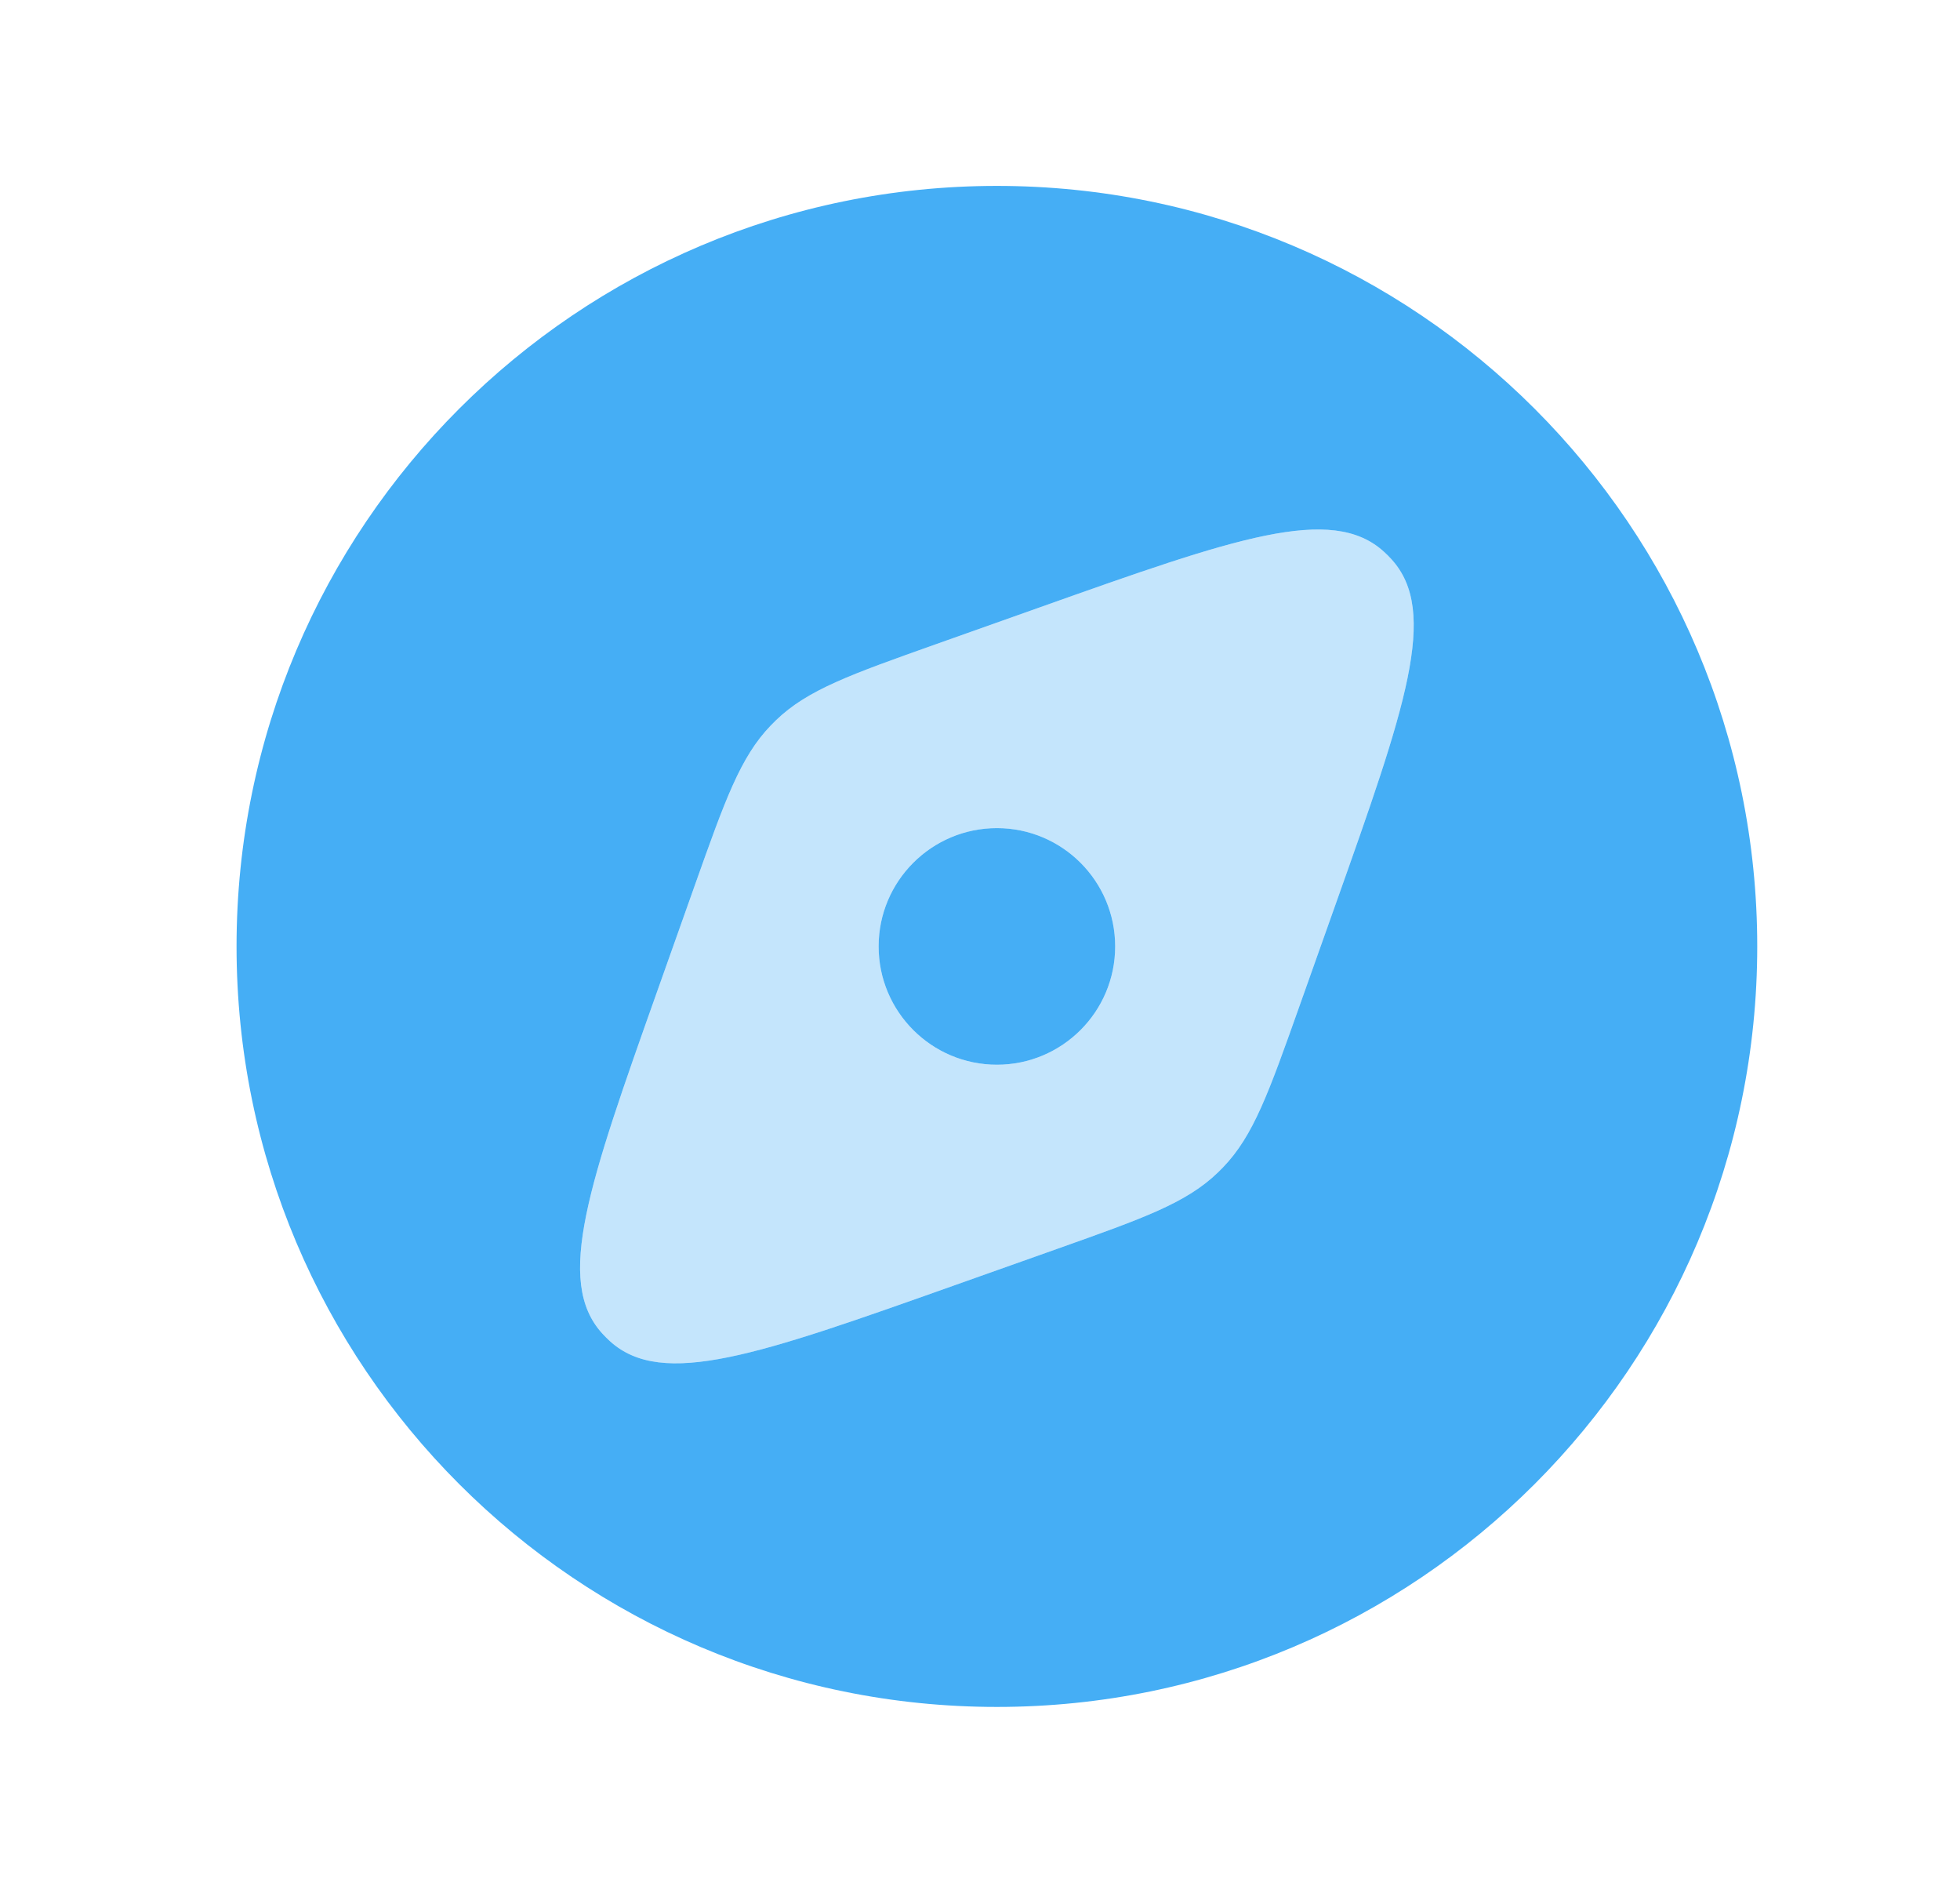 <svg xmlns="http://www.w3.org/2000/svg" width="29" height="28" fill="none" viewBox="0 0 29 28"><path fill="#45AEF5" fill-rule="evenodd" d="M14.75 25.25C20.963 25.25 26 20.213 26 14C26 7.787 20.963 2.75 14.75 2.75C8.537 2.75 3.5 7.787 3.5 14C3.5 20.213 8.537 25.25 14.75 25.25ZM15.386 8.984C18.263 7.963 19.701 7.453 20.477 8.162C20.516 8.197 20.553 8.234 20.588 8.273C21.297 9.049 20.787 10.487 19.766 13.364L19.222 14.896C18.771 16.166 18.546 16.802 18.095 17.269C18.07 17.295 18.045 17.32 18.019 17.345C17.552 17.796 16.917 18.021 15.647 18.472L14.114 19.016L14.114 19.016C11.237 20.037 9.799 20.547 9.023 19.838C8.984 19.803 8.947 19.765 8.912 19.727C8.203 18.951 8.713 17.513 9.734 14.636L10.278 13.103C10.729 11.833 10.954 11.198 11.405 10.731C11.43 10.705 11.455 10.68 11.481 10.655C11.948 10.204 12.583 9.979 13.853 9.528L13.853 9.528L15.386 8.984ZM16.5 14C16.5 14.966 15.716 15.75 14.75 15.75C13.784 15.75 13 14.966 13 14C13 13.034 13.784 12.25 14.75 12.25C15.716 12.25 16.5 13.034 16.5 14Z" clip-rule="evenodd"/><path fill="#45AEF5" fill-rule="evenodd" d="M20.477 8.162C19.701 7.453 18.263 7.963 15.386 8.984L13.853 9.528C12.583 9.979 11.948 10.204 11.481 10.655C11.455 10.68 11.43 10.705 11.405 10.731C10.954 11.198 10.729 11.833 10.278 13.103L9.734 14.636C8.713 17.513 8.203 18.951 8.912 19.727C8.947 19.765 8.984 19.803 9.023 19.838C9.799 20.547 11.237 20.037 14.114 19.016L15.647 18.472C16.917 18.021 17.552 17.796 18.019 17.345C18.045 17.32 18.07 17.295 18.095 17.269C18.546 16.802 18.771 16.166 19.222 14.896L19.766 13.364C20.787 10.487 21.297 9.049 20.588 8.273C20.553 8.234 20.515 8.197 20.477 8.162ZM14.75 15.75C15.716 15.75 16.5 14.966 16.5 14C16.5 13.034 15.716 12.25 14.75 12.25C13.783 12.25 13 13.034 13 14C13 14.966 13.783 15.75 14.75 15.75Z" clip-rule="evenodd" opacity=".32"/></svg>